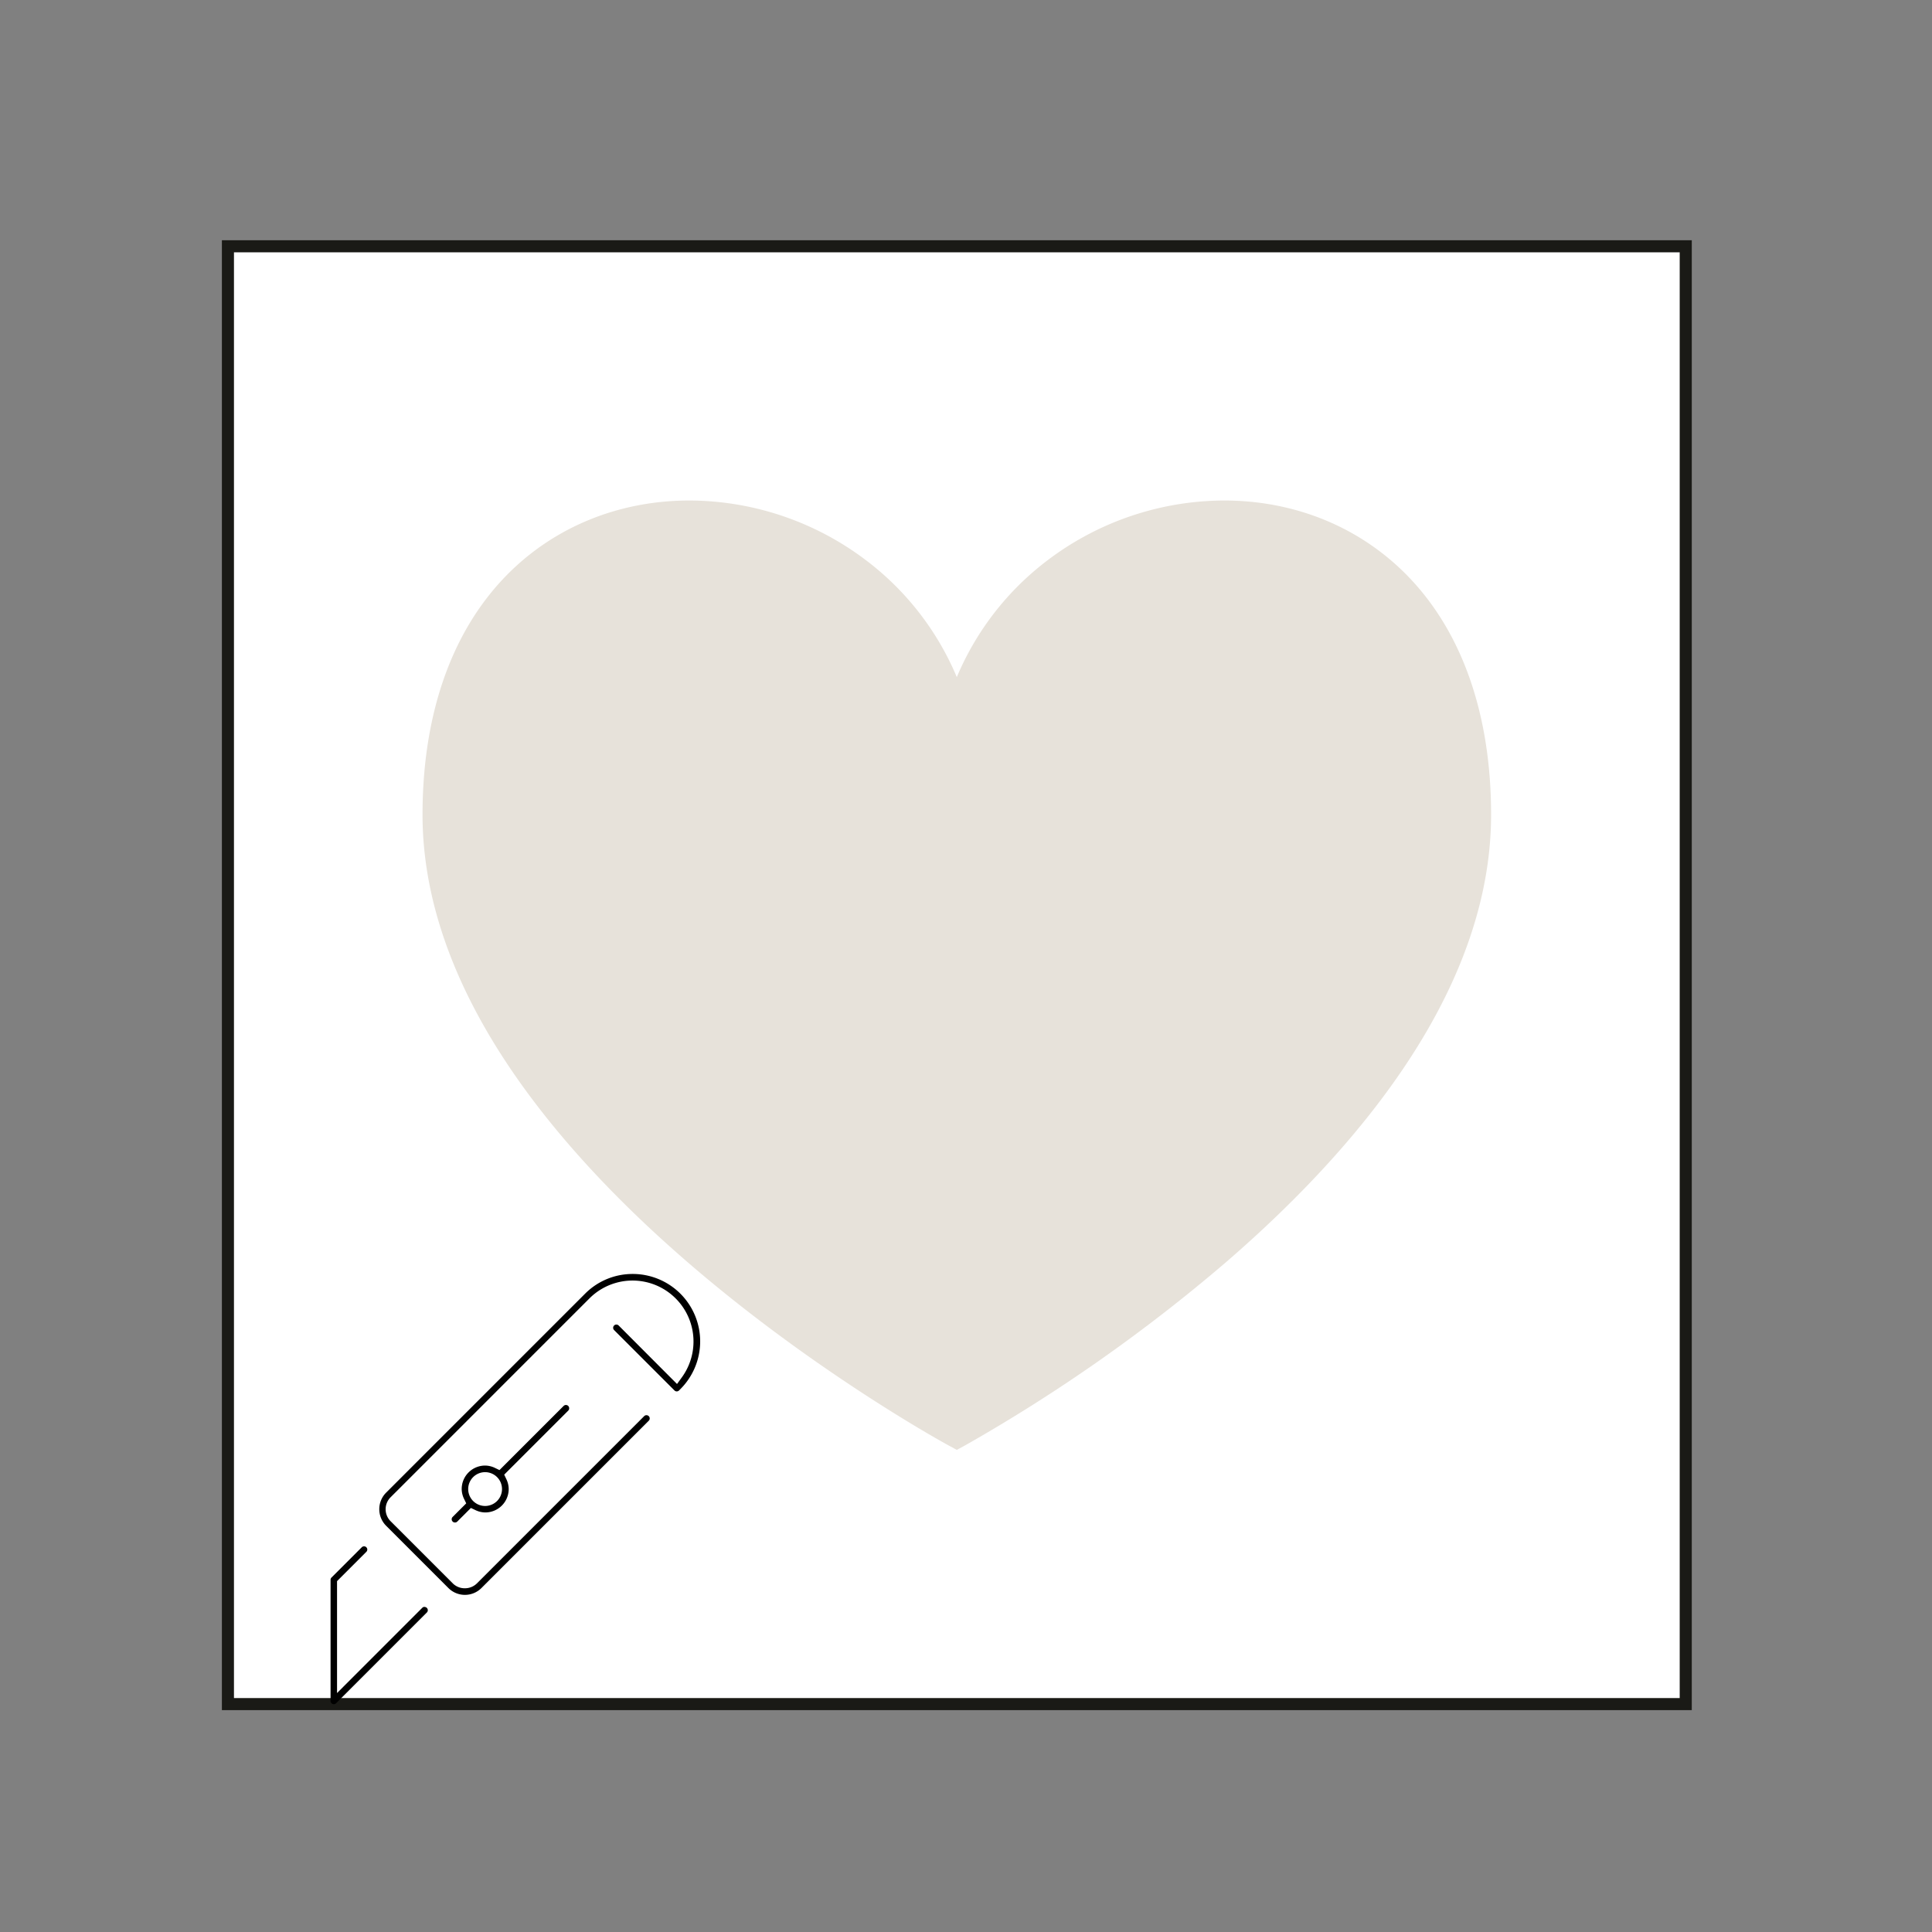 <svg id="Calque_1" data-name="Calque 1" xmlns="http://www.w3.org/2000/svg" viewBox="0 0 800 800"><rect x="0" y="0" width="800" height="800" fill="#808080" stroke="none"/><defs><style>.cls-1{fill:#fff;stroke:#1a1a16;stroke-miterlimit:10;stroke-width:5px;}.cls-2{fill:#e7e2da;}</style></defs><title>coins carré</title><rect class="cls-1" x="94.38" y="101.98" width="603.65" height="603.65"/><path d="M175.81,665.36a1.33,1.33,0,0,0-.95.39l-35.3,35.31V654.72l12.13-12.14a1.32,1.32,0,0,0,0-1.89,1.34,1.34,0,0,0-1.89,0l-12.53,12.53a1.34,1.34,0,0,0-.39.95v50.12a1.34,1.34,0,0,0,2.28,1l37.6-37.6a1.34,1.34,0,0,0-.95-2.28Z"/><path d="M233.34,582.21l-26.52,26.52-1.81-.87a9.52,9.52,0,0,0-4.14-1,9.7,9.7,0,0,0-9.69,9.7,9.54,9.54,0,0,0,1,4.14l.87,1.81-5.63,5.63a1.34,1.34,0,0,0,0,1.89,1.31,1.31,0,0,0,1,.4,1.33,1.33,0,0,0,.95-.4l5.62-5.62,1.81.86a9.56,9.56,0,0,0,4.15,1,9.7,9.7,0,0,0,9.69-9.69,9.56,9.56,0,0,0-1-4.15l-.86-1.81,26.51-26.51a1.33,1.33,0,0,0,.39-1,1.34,1.34,0,0,0-2.28-.95Zm-32.47,41.38a7,7,0,1,1,7-7A7,7,0,0,1,200.87,623.59Z"/><path d="M262,527.52a27.74,27.74,0,0,0-19.74,8.18l-82.38,82.38a9.71,9.71,0,0,0,0,13.7l25.78,25.78a9.69,9.69,0,0,0,13.71,0l69.27-69.27a1.34,1.34,0,0,0,0-1.9,1.36,1.36,0,0,0-.95-.39,1.33,1.33,0,0,0-.95.39l-69.28,69.28a7.06,7.06,0,0,1-4.95,2h0a7,7,0,0,1-5-2l-25.77-25.77a7,7,0,0,1,0-9.92l82.37-82.37a25.24,25.24,0,0,1,38.18,32.79l-1.95,2.68L256.11,548.8a1.34,1.34,0,0,0-1.89,1.89l25.06,25.06a1.33,1.33,0,0,0,1.9,0l.56-.56A27.92,27.92,0,0,0,262,527.52Z"/><path class="cls-2" d="M285.49,207.25c-29.69,0-56.87,11.29-76.53,31.8-22.24,23.2-34,57.19-34,98.31,0,33.19,11.65,67.68,34.63,102.51,18.12,27.46,43.31,55.24,74.87,82.55,53.49,46.28,107.76,75.8,108.31,76.09l3.42,1.86,3.43-1.86a686.51,686.51,0,0,0,108.3-76.09c31.57-27.31,56.76-55.09,74.87-82.55,23-34.83,34.64-69.32,34.64-102.51,0-41.11-11.76-75.1-34-98.3-19.67-20.52-46.85-31.81-76.55-31.81a121.65,121.65,0,0,0-73.22,24.83,117.88,117.88,0,0,0-37.47,48.3,117.68,117.68,0,0,0-37.46-48.29,121.61,121.61,0,0,0-73.22-24.84h0Z"/></svg>